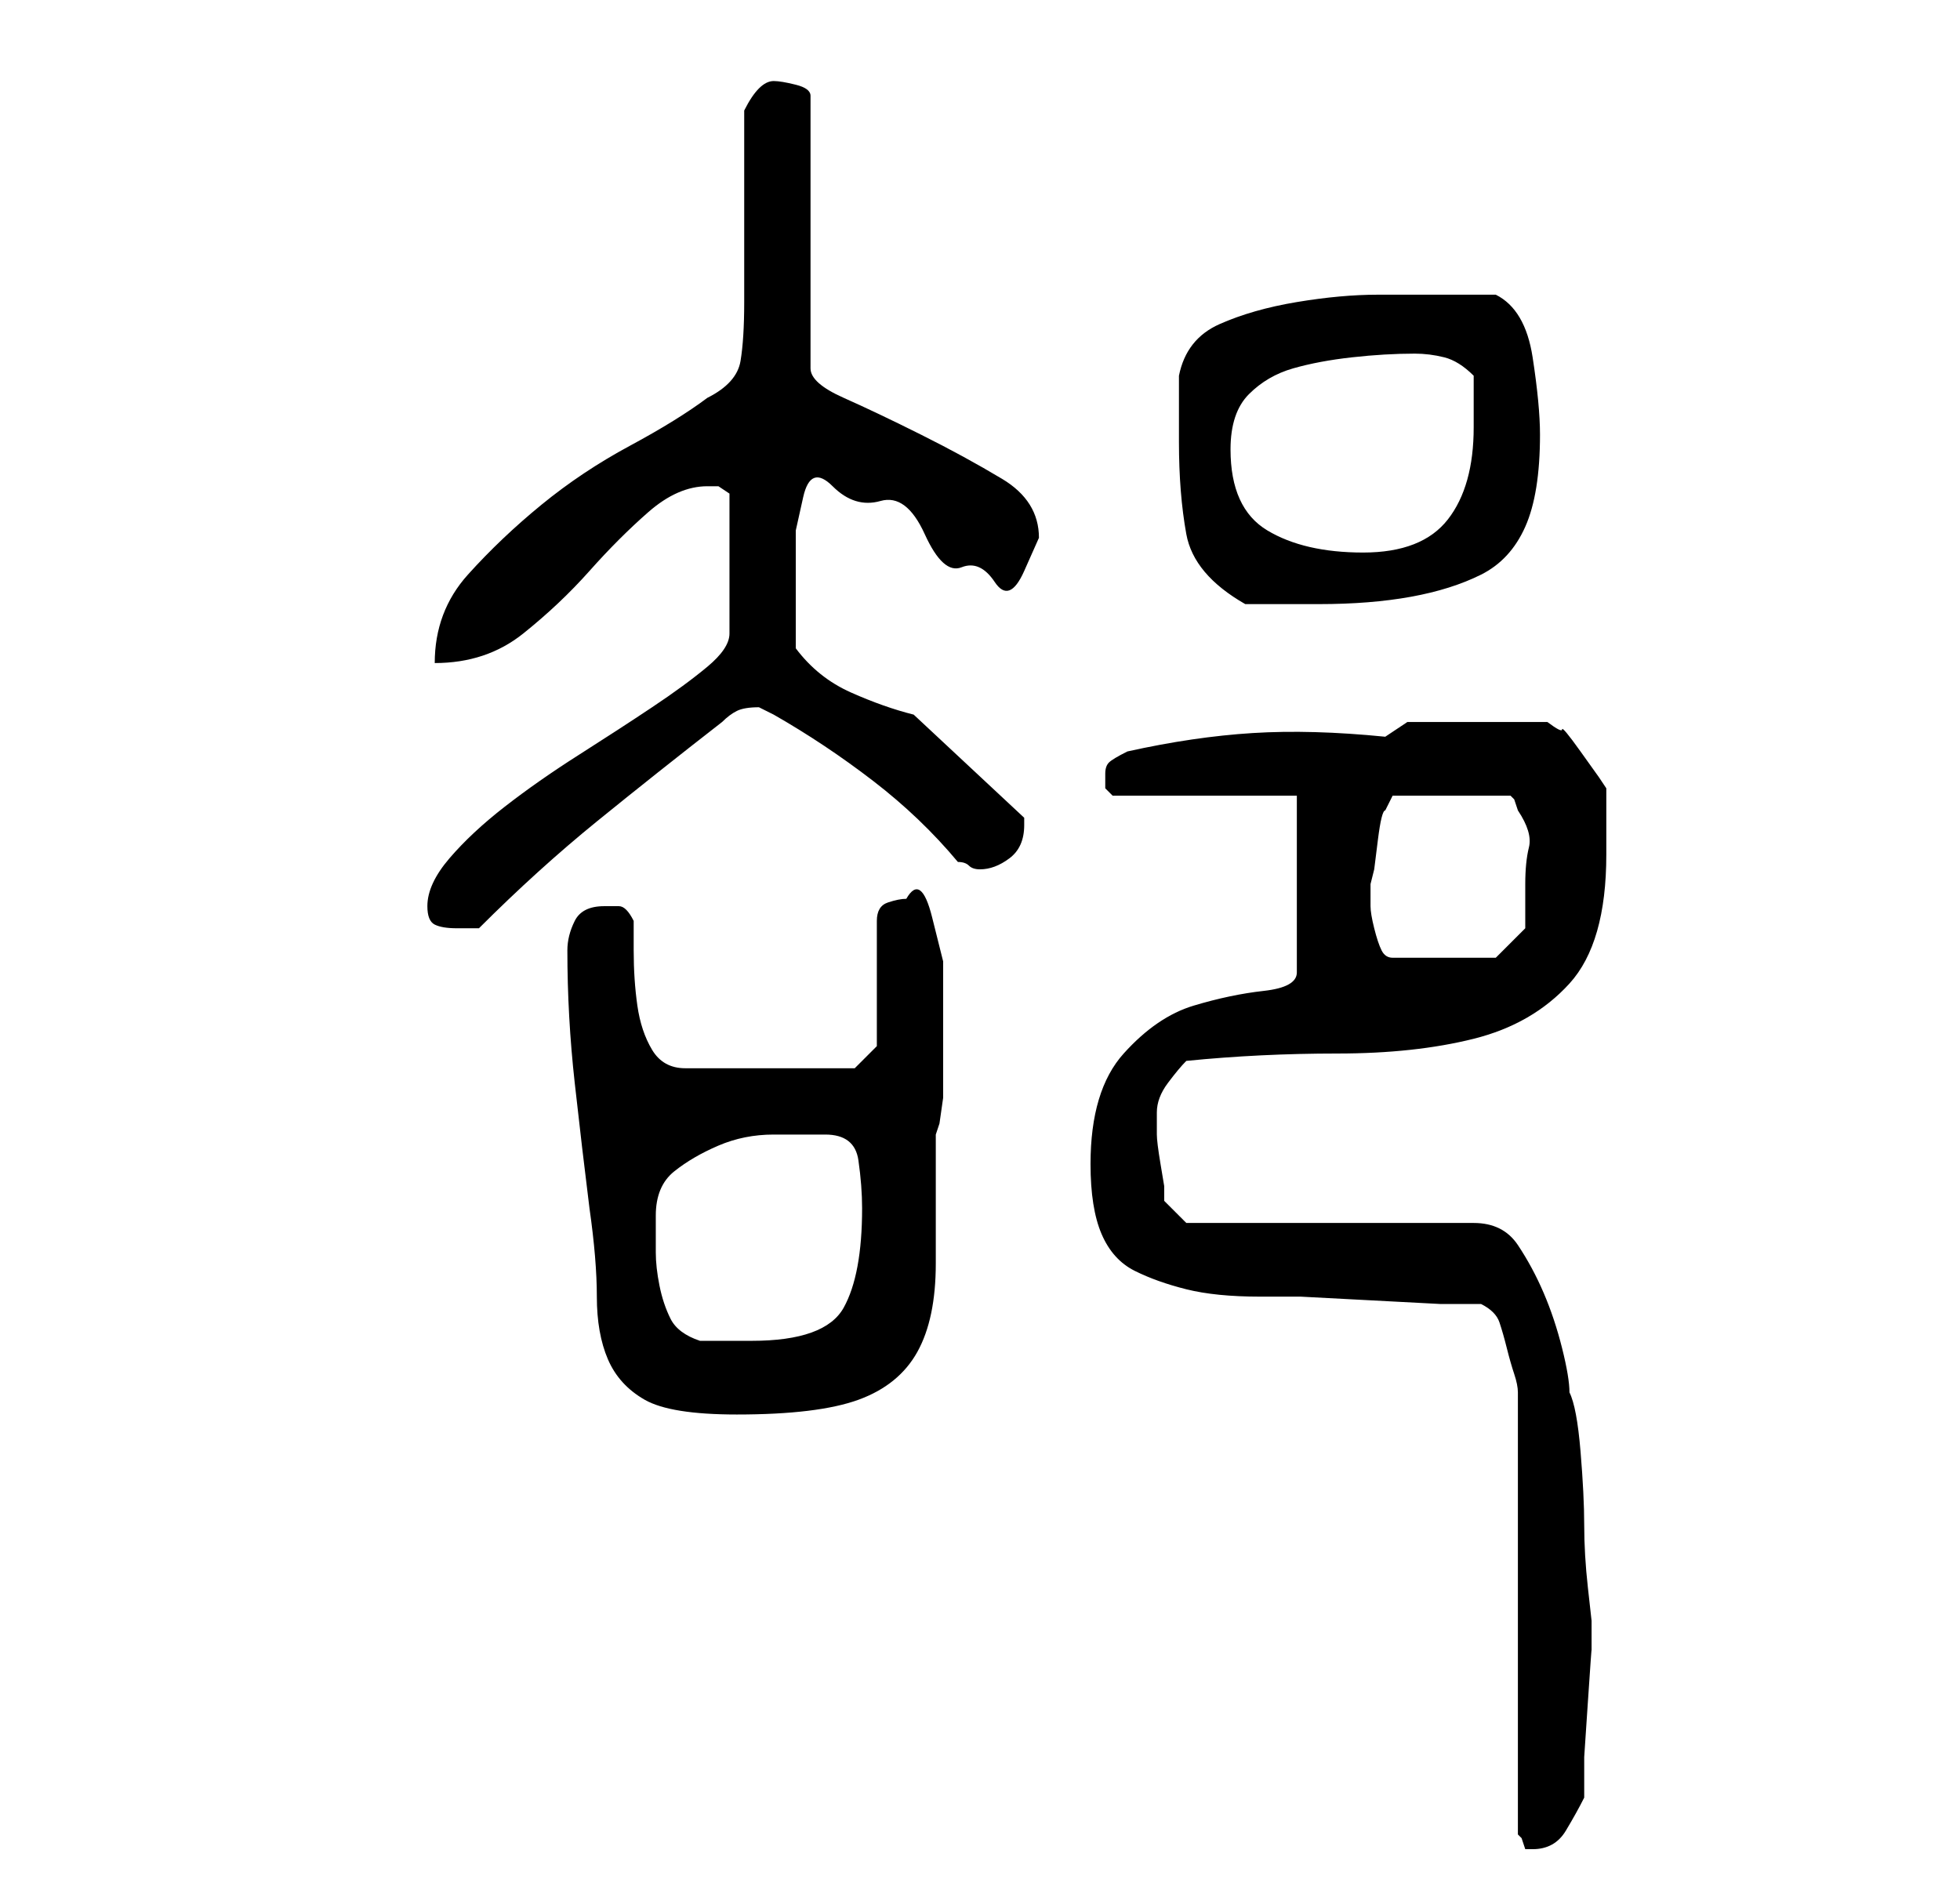 <?xml version="1.0" standalone="no"?>
<!DOCTYPE svg PUBLIC "-//W3C//DTD SVG 1.1//EN" "http://www.w3.org/Graphics/SVG/1.1/DTD/svg11.dtd" >
<svg xmlns="http://www.w3.org/2000/svg" xmlns:xlink="http://www.w3.org/1999/xlink" version="1.1" viewBox="-10 0 266 256">
   <path fill="currentColor"
d="M191 177q2 1 2.5 2.5t1 3.5t1 3.5t0.5 2.5v60l0.5 0.5t0.5 1.5h1q3 0 4.5 -2.5t2.5 -4.5v-5.5t0.5 -7.5t0.5 -7v-4t-0.5 -4.5t-0.5 -8.5t-0.5 -10t-1.5 -8q0 -2 -1 -6t-2.5 -7.5t-3.5 -6.5t-6 -3h-39l-3 -3v-2t-0.5 -3t-0.5 -4v-3q0 -2 1.5 -4t2.5 -3q10 -1 20.5 -1
t18.5 -2t13 -7.5t5 -17.5v-9l-1 -1.5t-2.5 -3.5t-2.5 -3t-2 -1h-19l-3 2q-10 -1 -18 -0.5t-17 2.5q-2 1 -2.5 1.5t-0.5 1.5v2t1 1h25v24q0 2 -4.5 2.5t-9.5 2t-9.5 6.5t-4.5 15q0 6 1.5 9.5t4.5 5t7 2.5t10 1h5.5t9.5 0.5t9.5 0.5h5.5zM67 129q0 9 1 18t2 17q1 7 1 12
t1.5 8.5t5 5.5t12.5 2q11 0 16.5 -2t8 -6.5t2.5 -12v-17.5l0.5 -1.5t0.5 -3.5v-4v-3v-4.5v-7t-1.5 -6t-3.5 -2.5q-1 0 -2.5 0.5t-1.5 2.5v17l-3 3h-23q-3 0 -4.5 -2.5t-2 -6t-0.5 -7.5v-4q-1 -2 -2 -2h-2q-3 0 -4 2t-1 4zM79 165q0 -4 2.5 -6t6 -3.5t7.5 -1.5h7q4 0 4.5 3.5
t0.5 6.5q0 9 -2.5 13.5t-12.5 4.5h-7q-3 -1 -4 -3t-1.5 -4.5t-0.5 -4.5v-5zM176 120l0.5 -2t0.5 -4t1 -4l1 -2h16l0.5 0.5t0.5 1.5q2 3 1.5 5t-0.5 5v6l-4 4h-14q-1 0 -1.5 -1t-1 -3t-0.5 -3v-3zM48 123q0 2 1 2.5t3 0.5h2h1q8 -8 16 -14.5t17 -13.5q1 -1 2 -1.5t3 -0.5
l1 0.5l1 0.5q7 4 13.5 9t11.5 11q1 0 1.5 0.5t1.5 0.5q2 0 4 -1.5t2 -4.5v-1l-15 -14q-4 -1 -8.5 -3t-7.5 -6v-3v-3v-4.5v-5.5t1 -4.5t4 -1.5t6.5 2t6 4.5t5 4.5t4.5 2t4 -1.5t2 -4.5q0 -5 -5 -8t-11 -6t-10.5 -5t-4.5 -4v-37q0 -1 -2 -1.5t-3 -0.5t-2 1t-2 3v26q0 5 -0.5 8
t-4.5 5q-4 3 -10.5 6.5t-12 8t-10 9.5t-4.5 12q7 0 12 -4t9 -8.5t8 -8t8 -3.5h1.5t1.5 1v19q0 2 -3 4.5t-7.5 5.5t-10 6.5t-10 7t-7.5 7t-3 6.5zM150 60q0 7 1 12.5t8 9.5h1.5h3.5h3h2q7 0 12.5 -1t9.5 -3t6 -6.5t2 -12.5q0 -4 -1 -10.5t-5 -8.5h-6h-10q-5 0 -11 1t-10.5 3
t-5.5 7v4.5v4.5zM157 61q0 -5 2.5 -7.5t6 -3.5t8 -1.5t8.5 -0.5q2 0 4 0.5t4 2.5v3v4q0 8 -3.5 12.5t-11.5 4.5t-13 -3t-5 -11z" />
</svg>
